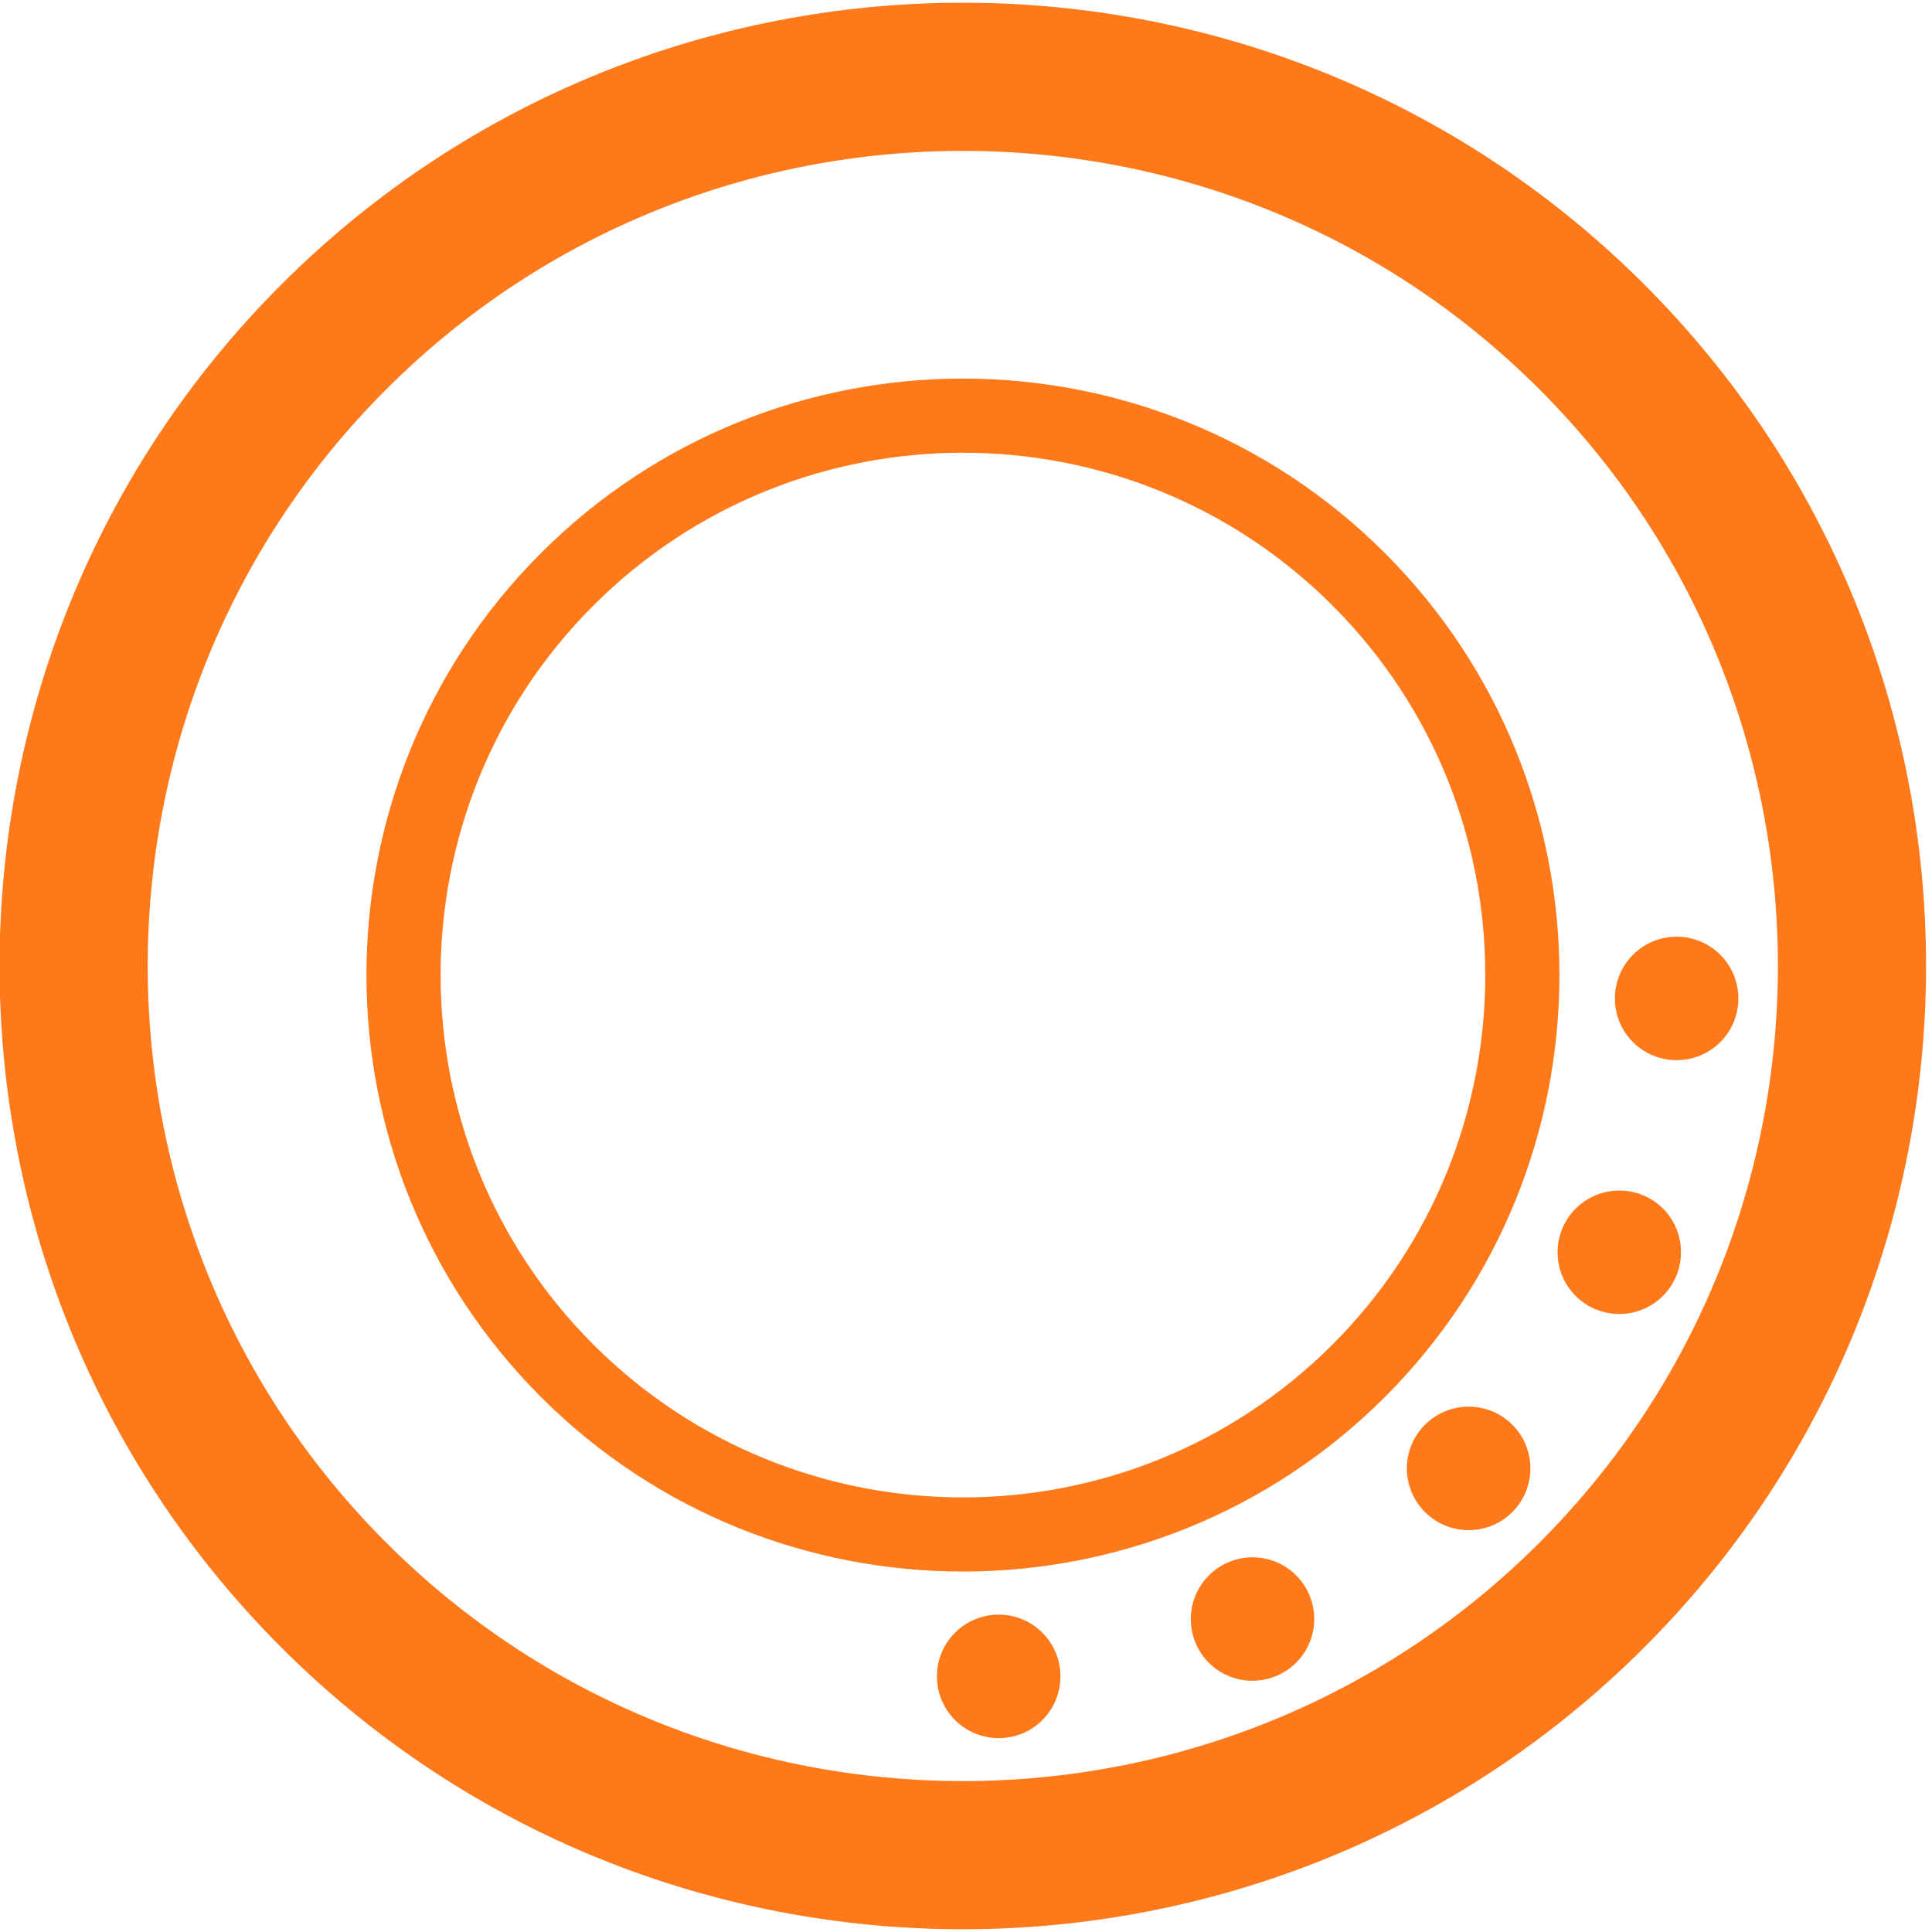 <?xml version="1.0" encoding="UTF-8"?>
<svg width="16px" height="16px" viewBox="0 0 16 16" version="1.1" xmlns="http://www.w3.org/2000/svg" xmlns:xlink="http://www.w3.org/1999/xlink">
    <!-- Generator: Sketch 52.5 (67469) - http://www.bohemiancoding.com/sketch -->
    <title>SonicWave_432i Copy 3</title>
    <desc>Created with Sketch.</desc>
    <g id="Page-1" stroke="none" stroke-width="1" fill="none" fill-rule="evenodd">
        <g id="Group-84" transform="translate(-4, -4)" fill="#FE791A">
            <g id="SonicWave_432i-Copy-3" transform="translate(12, 12) rotate(-45) translate(-12, -12) translate(4, 4)">
                <path d="M7.981,1.228 C4.258,1.228 1.228,4.257 1.228,7.981 C1.228,11.705 4.258,14.735 7.981,14.735 C11.705,14.735 14.735,11.705 14.735,7.981 C14.735,4.257 11.705,1.228 7.981,1.228 M7.981,15.962 C3.581,15.962 0,12.382 0,7.981 C0,3.581 3.581,2.84217094e-14 7.981,2.84217094e-14 C12.382,2.84217094e-14 15.963,3.581 15.963,7.981 C15.963,12.382 12.382,15.962 7.981,15.962" id="Fill-62"></path>
                <path d="M7.929,3.707 C5.543,3.707 3.601,5.649 3.601,8.035 C3.601,10.422 5.543,12.363 7.929,12.363 C10.315,12.363 12.257,10.422 12.257,8.035 C12.257,5.649 10.315,3.707 7.929,3.707 M7.929,12.977 C5.204,12.977 2.987,10.761 2.987,8.035 C2.987,5.31 5.204,3.093 7.929,3.093 C10.654,3.093 12.871,5.31 12.871,8.035 C12.871,10.761 10.654,12.977 7.929,12.977" id="Fill-65"></path>
                <path d="M5.854,12.991 C6.136,12.991 6.365,13.22 6.365,13.502 C6.365,13.784 6.136,14.013 5.854,14.013 C5.572,14.013 5.342,13.784 5.342,13.502 C5.342,13.22 5.572,12.991 5.854,12.991 Z M8.001,13.374 C8.283,13.374 8.513,13.603 8.513,13.886 C8.513,14.168 8.283,14.397 8.001,14.397 C7.719,14.397 7.49,14.168 7.49,13.886 C7.49,13.603 7.719,13.374 8.001,13.374 Z M10.149,12.991 C10.431,12.991 10.661,13.22 10.661,13.502 C10.661,13.784 10.431,14.013 10.149,14.013 C9.867,14.013 9.638,13.784 9.638,13.502 C9.638,13.22 9.867,12.991 10.149,12.991 Z M11.972,11.84 C12.253,11.84 12.483,12.069 12.483,12.351 C12.483,12.634 12.253,12.863 11.972,12.863 C11.69,12.863 11.46,12.634 11.46,12.351 C11.46,12.069 11.69,11.84 11.972,11.84 Z M4.031,11.84 C4.314,11.84 4.543,12.069 4.543,12.351 C4.543,12.634 4.314,12.863 4.031,12.863 C3.749,12.863 3.52,12.634 3.52,12.351 C3.52,12.069 3.749,11.84 4.031,11.84 Z" id="Combined-Shape"></path>
            </g>
        </g>
    </g>
</svg>